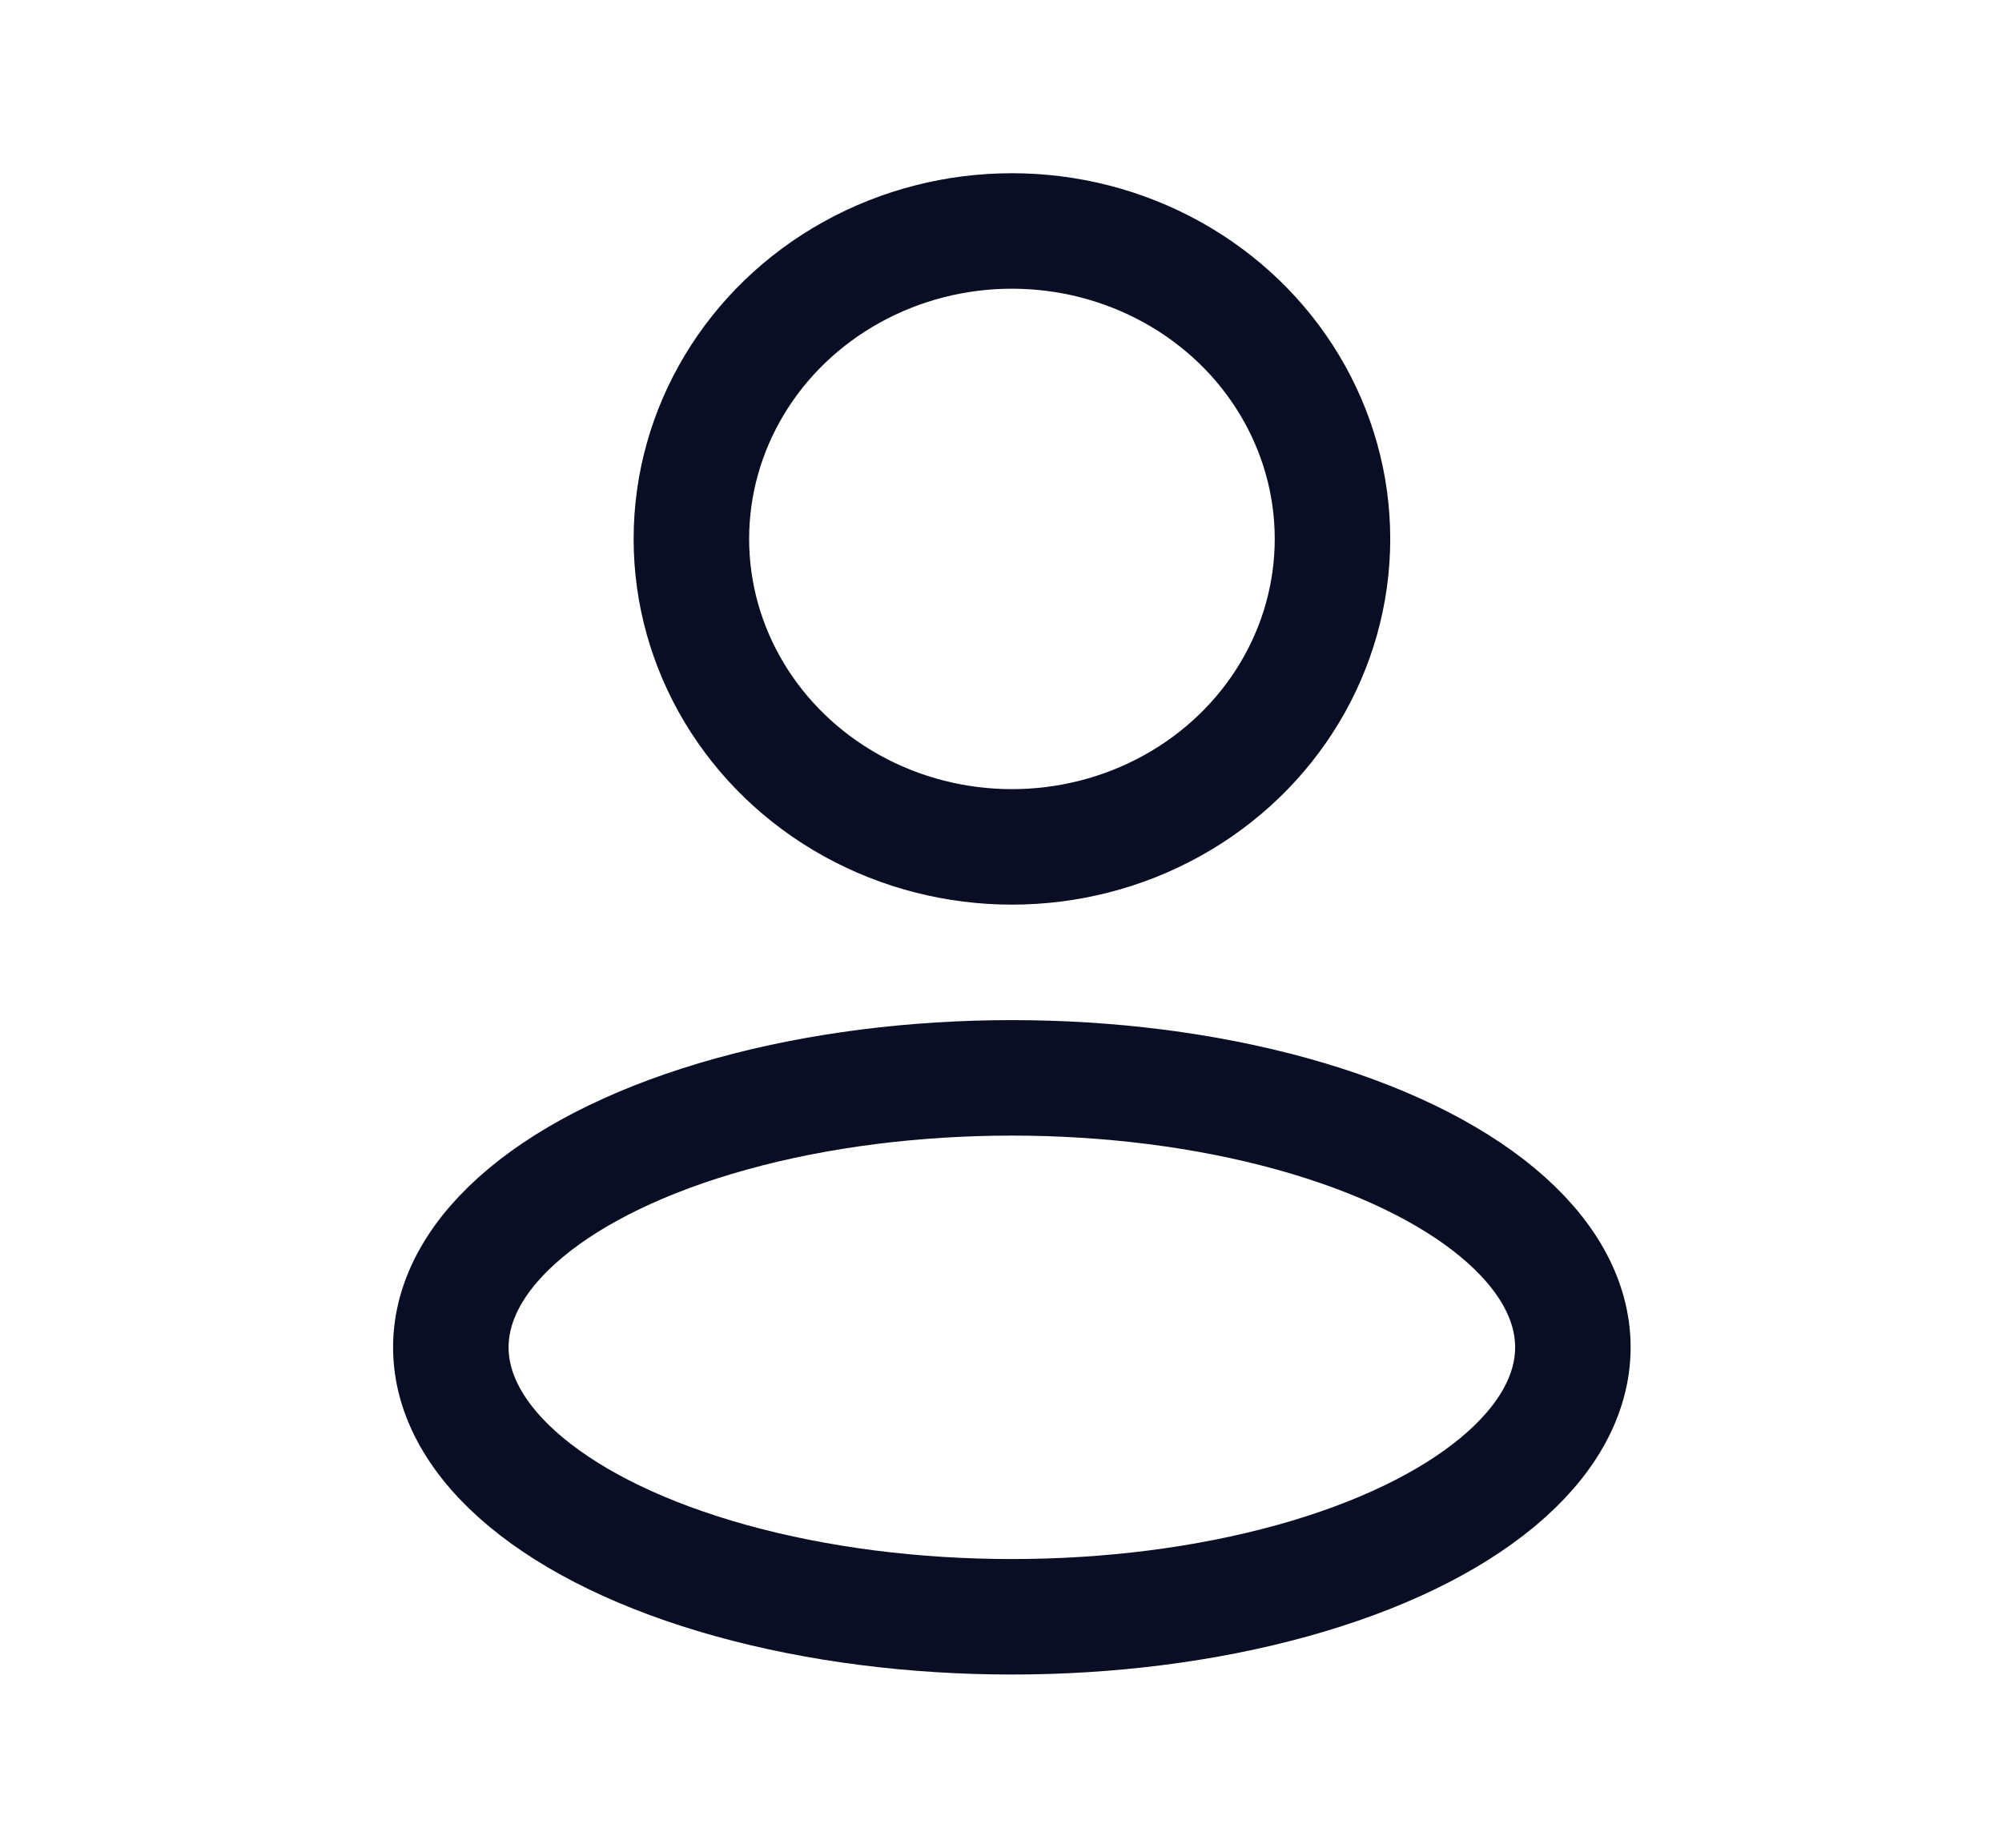 <svg width="26" height="24" viewBox="0 0 26 24" fill="none" xmlns="http://www.w3.org/2000/svg">
<ellipse cx="13.141" cy="17.5" rx="7.286" ry="3.5" stroke="#090E24" stroke-width="1.5" stroke-linejoin="round"/>
<ellipse cx="13.142" cy="7" rx="4.163" ry="4" stroke="#090E24" stroke-width="1.5" stroke-linejoin="round"/>
</svg>
